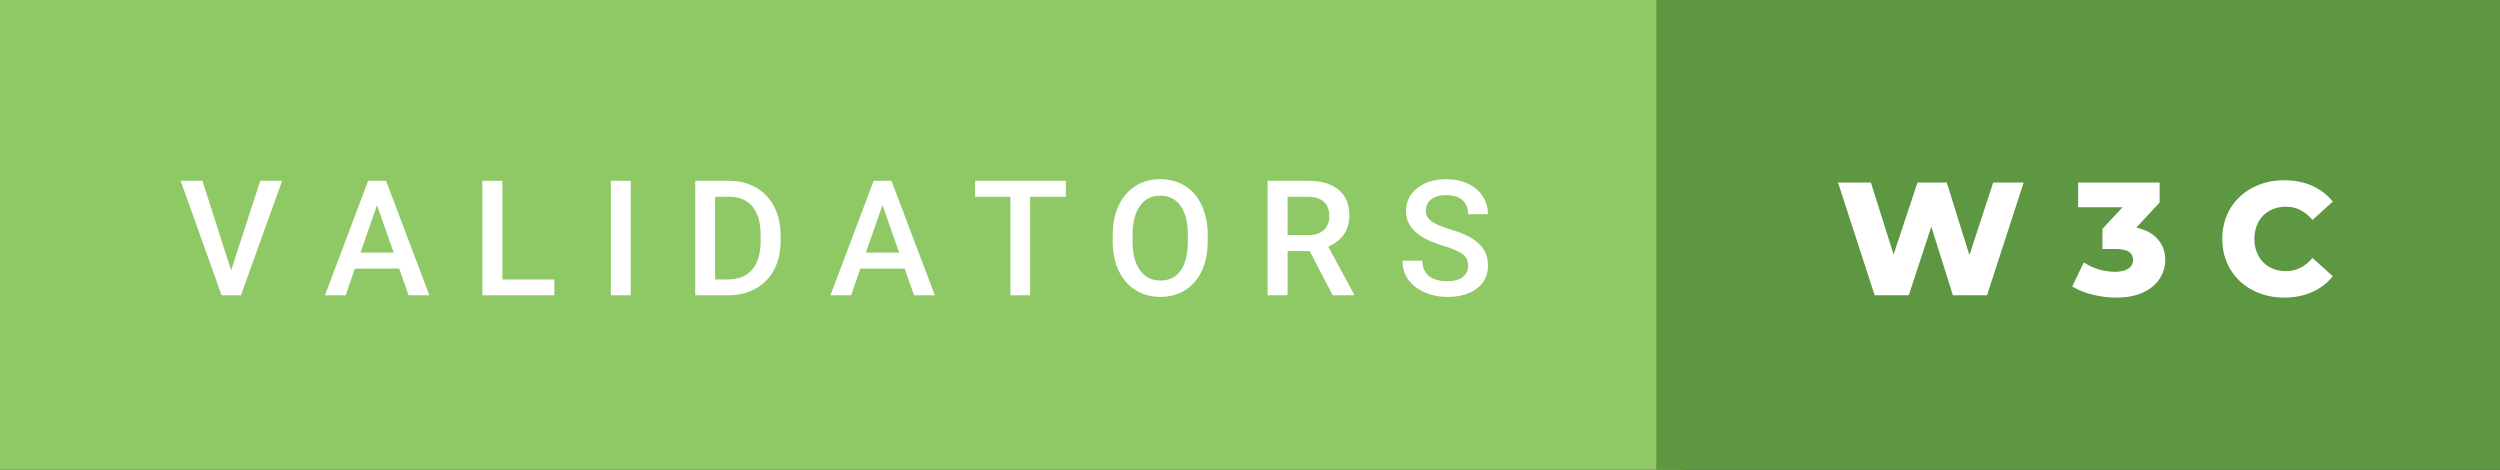<svg xmlns="http://www.w3.org/2000/svg" width="186.26" height="35" viewBox="0 0 186.26 35"><rect x="0" y="0" width="186.26" height="35" fill="#333333" stroke="none"/><rect class="svg__rect" x="0" y="0" width="125.4" height="35" fill="#8FC965"/><rect class="svg__rect" x="123.4" y="0" width="62.86" height="35" fill="#5D9741"/><path class="svg__text" d="M16.51 22L13.46 13.47L15.08 13.47L17.22 20.14L19.39 13.47L21.02 13.47L17.95 22L16.51 22ZM25.75 22L24.21 22L27.43 13.47L28.76 13.47L31.99 22L30.44 22L29.74 20.01L26.44 20.01L25.75 22ZM28.09 15.28L26.86 18.82L29.33 18.82L28.09 15.28ZM41.30 22L35.94 22L35.94 13.47L37.43 13.47L37.43 20.82L41.30 20.82L41.30 22ZM46.99 22L45.51 22L45.51 13.47L46.99 13.47L46.99 22ZM54.25 22L51.80 22L51.80 13.47L54.32 13.47Q55.45 13.47 56.33 13.97Q57.20 14.48 57.68 15.40Q58.16 16.33 58.16 17.52L58.16 17.52L58.16 17.95Q58.16 19.16 57.68 20.08Q57.20 21.00 56.30 21.50Q55.41 22 54.25 22L54.25 22ZM53.28 14.66L53.28 20.82L54.25 20.82Q55.41 20.82 56.04 20.09Q56.66 19.36 56.67 17.99L56.67 17.99L56.67 17.52Q56.67 16.13 56.07 15.40Q55.47 14.66 54.32 14.66L54.32 14.66L53.28 14.66ZM63.41 22L61.87 22L65.09 13.47L66.42 13.47L69.65 22L68.10 22L67.40 20.01L64.10 20.01L63.41 22ZM65.75 15.28L64.51 18.82L66.99 18.82L65.75 15.28ZM75.28 14.66L72.65 14.66L72.65 13.47L79.41 13.47L79.41 14.66L76.75 14.66L76.75 22L75.28 22L75.28 14.66ZM82.90 18.00L82.90 18.00L82.90 17.52Q82.90 16.28 83.34 15.32Q83.79 14.37 84.59 13.86Q85.40 13.35 86.44 13.35Q87.48 13.35 88.29 13.85Q89.09 14.35 89.53 15.29Q89.97 16.23 89.98 17.48L89.98 17.48L89.98 17.96Q89.98 19.21 89.55 20.16Q89.11 21.10 88.31 21.61Q87.50 22.12 86.45 22.12L86.45 22.12Q85.41 22.12 84.60 21.61Q83.79 21.10 83.35 20.17Q82.91 19.23 82.90 18.00ZM84.38 17.46L84.38 17.96Q84.38 19.36 84.93 20.13Q85.48 20.90 86.45 20.90L86.45 20.90Q87.44 20.90 87.97 20.15Q88.50 19.40 88.50 17.96L88.50 17.96L88.50 17.51Q88.50 16.09 87.96 15.34Q87.42 14.58 86.44 14.58L86.44 14.58Q85.48 14.58 84.94 15.33Q84.39 16.09 84.38 17.46L84.38 17.46ZM95.93 22L94.44 22L94.44 13.47L97.44 13.47Q98.92 13.47 99.72 14.13Q100.53 14.79 100.53 16.05L100.53 16.05Q100.53 16.90 100.11 17.48Q99.70 18.06 98.96 18.37L98.96 18.37L100.88 21.92L100.88 22L99.29 22L97.58 18.71L95.93 18.71L95.93 22ZM95.93 14.66L95.93 17.52L97.45 17.52Q98.20 17.52 98.62 17.15Q99.04 16.77 99.04 16.11L99.04 16.11Q99.04 15.43 98.65 15.05Q98.26 14.68 97.49 14.66L97.49 14.66L95.93 14.66ZM104.49 19.42L104.49 19.42L105.97 19.42Q105.97 20.15 106.45 20.55Q106.93 20.95 107.83 20.95L107.83 20.95Q108.60 20.95 108.99 20.63Q109.38 20.32 109.38 19.80L109.38 19.80Q109.38 19.24 108.98 18.94Q108.59 18.63 107.56 18.32Q106.53 18.01 105.92 17.63L105.92 17.63Q104.75 16.90 104.75 15.72L104.75 15.72Q104.75 14.69 105.59 14.02Q106.43 13.35 107.77 13.35L107.77 13.35Q108.66 13.35 109.36 13.68Q110.06 14.01 110.46 14.61Q110.86 15.22 110.86 15.96L110.86 15.96L109.38 15.96Q109.38 15.29 108.96 14.91Q108.54 14.54 107.76 14.54L107.76 14.54Q107.04 14.54 106.63 14.85Q106.23 15.16 106.23 15.71L106.23 15.71Q106.23 16.18 106.67 16.50Q107.10 16.81 108.10 17.10Q109.09 17.40 109.70 17.78Q110.30 18.16 110.58 18.65Q110.86 19.13 110.86 19.79L110.86 19.79Q110.86 20.86 110.04 21.49Q109.23 22.12 107.83 22.12L107.83 22.12Q106.90 22.12 106.12 21.77Q105.35 21.43 104.92 20.83Q104.49 20.22 104.49 19.42Z" fill="#FFFFFF"/><path class="svg__text" d="M139.67 22L136.94 13.60L139.39 13.60L141.08 18.96L142.86 13.60L145.04 13.60L146.73 19.01L148.50 13.60L150.77 13.60L148.04 22L145.50 22L143.89 16.89L142.21 22L139.67 22ZM154.39 21.34L154.39 21.34L155.25 19.55Q155.75 19.88 156.36 20.07Q156.98 20.25 157.59 20.25L157.59 20.25Q158.20 20.25 158.56 20.02Q158.92 19.79 158.92 19.37L158.92 19.37Q158.92 18.55 157.63 18.55L157.63 18.55L156.64 18.55L156.64 17.05L158.14 15.44L154.83 15.44L154.83 13.60L160.90 13.60L160.90 15.09L159.16 16.96Q160.20 17.18 160.76 17.82Q161.32 18.46 161.32 19.37L161.32 19.37Q161.32 20.11 160.91 20.75Q160.51 21.39 159.69 21.78Q158.87 22.17 157.66 22.17L157.66 22.17Q156.77 22.17 155.90 21.95Q155.03 21.74 154.39 21.34ZM165.57 17.80L165.57 17.80Q165.57 16.54 166.16 15.54Q166.76 14.55 167.81 13.99Q168.87 13.43 170.18 13.43L170.18 13.43Q171.34 13.43 172.26 13.84Q173.18 14.25 173.80 15.02L173.80 15.02L172.29 16.39Q171.47 15.40 170.31 15.40L170.31 15.40Q169.62 15.40 169.09 15.70Q168.55 16 168.26 16.54Q167.96 17.09 167.96 17.80L167.96 17.80Q167.96 18.51 168.26 19.05Q168.55 19.60 169.09 19.90Q169.62 20.20 170.31 20.20L170.31 20.20Q171.47 20.20 172.29 19.22L172.29 19.22L173.80 20.58Q173.19 21.35 172.26 21.76Q171.34 22.17 170.18 22.17L170.18 22.17Q168.87 22.17 167.81 21.61Q166.76 21.05 166.16 20.05Q165.57 19.06 165.57 17.80Z" fill="#FFFFFF" x="136.4"/></svg>